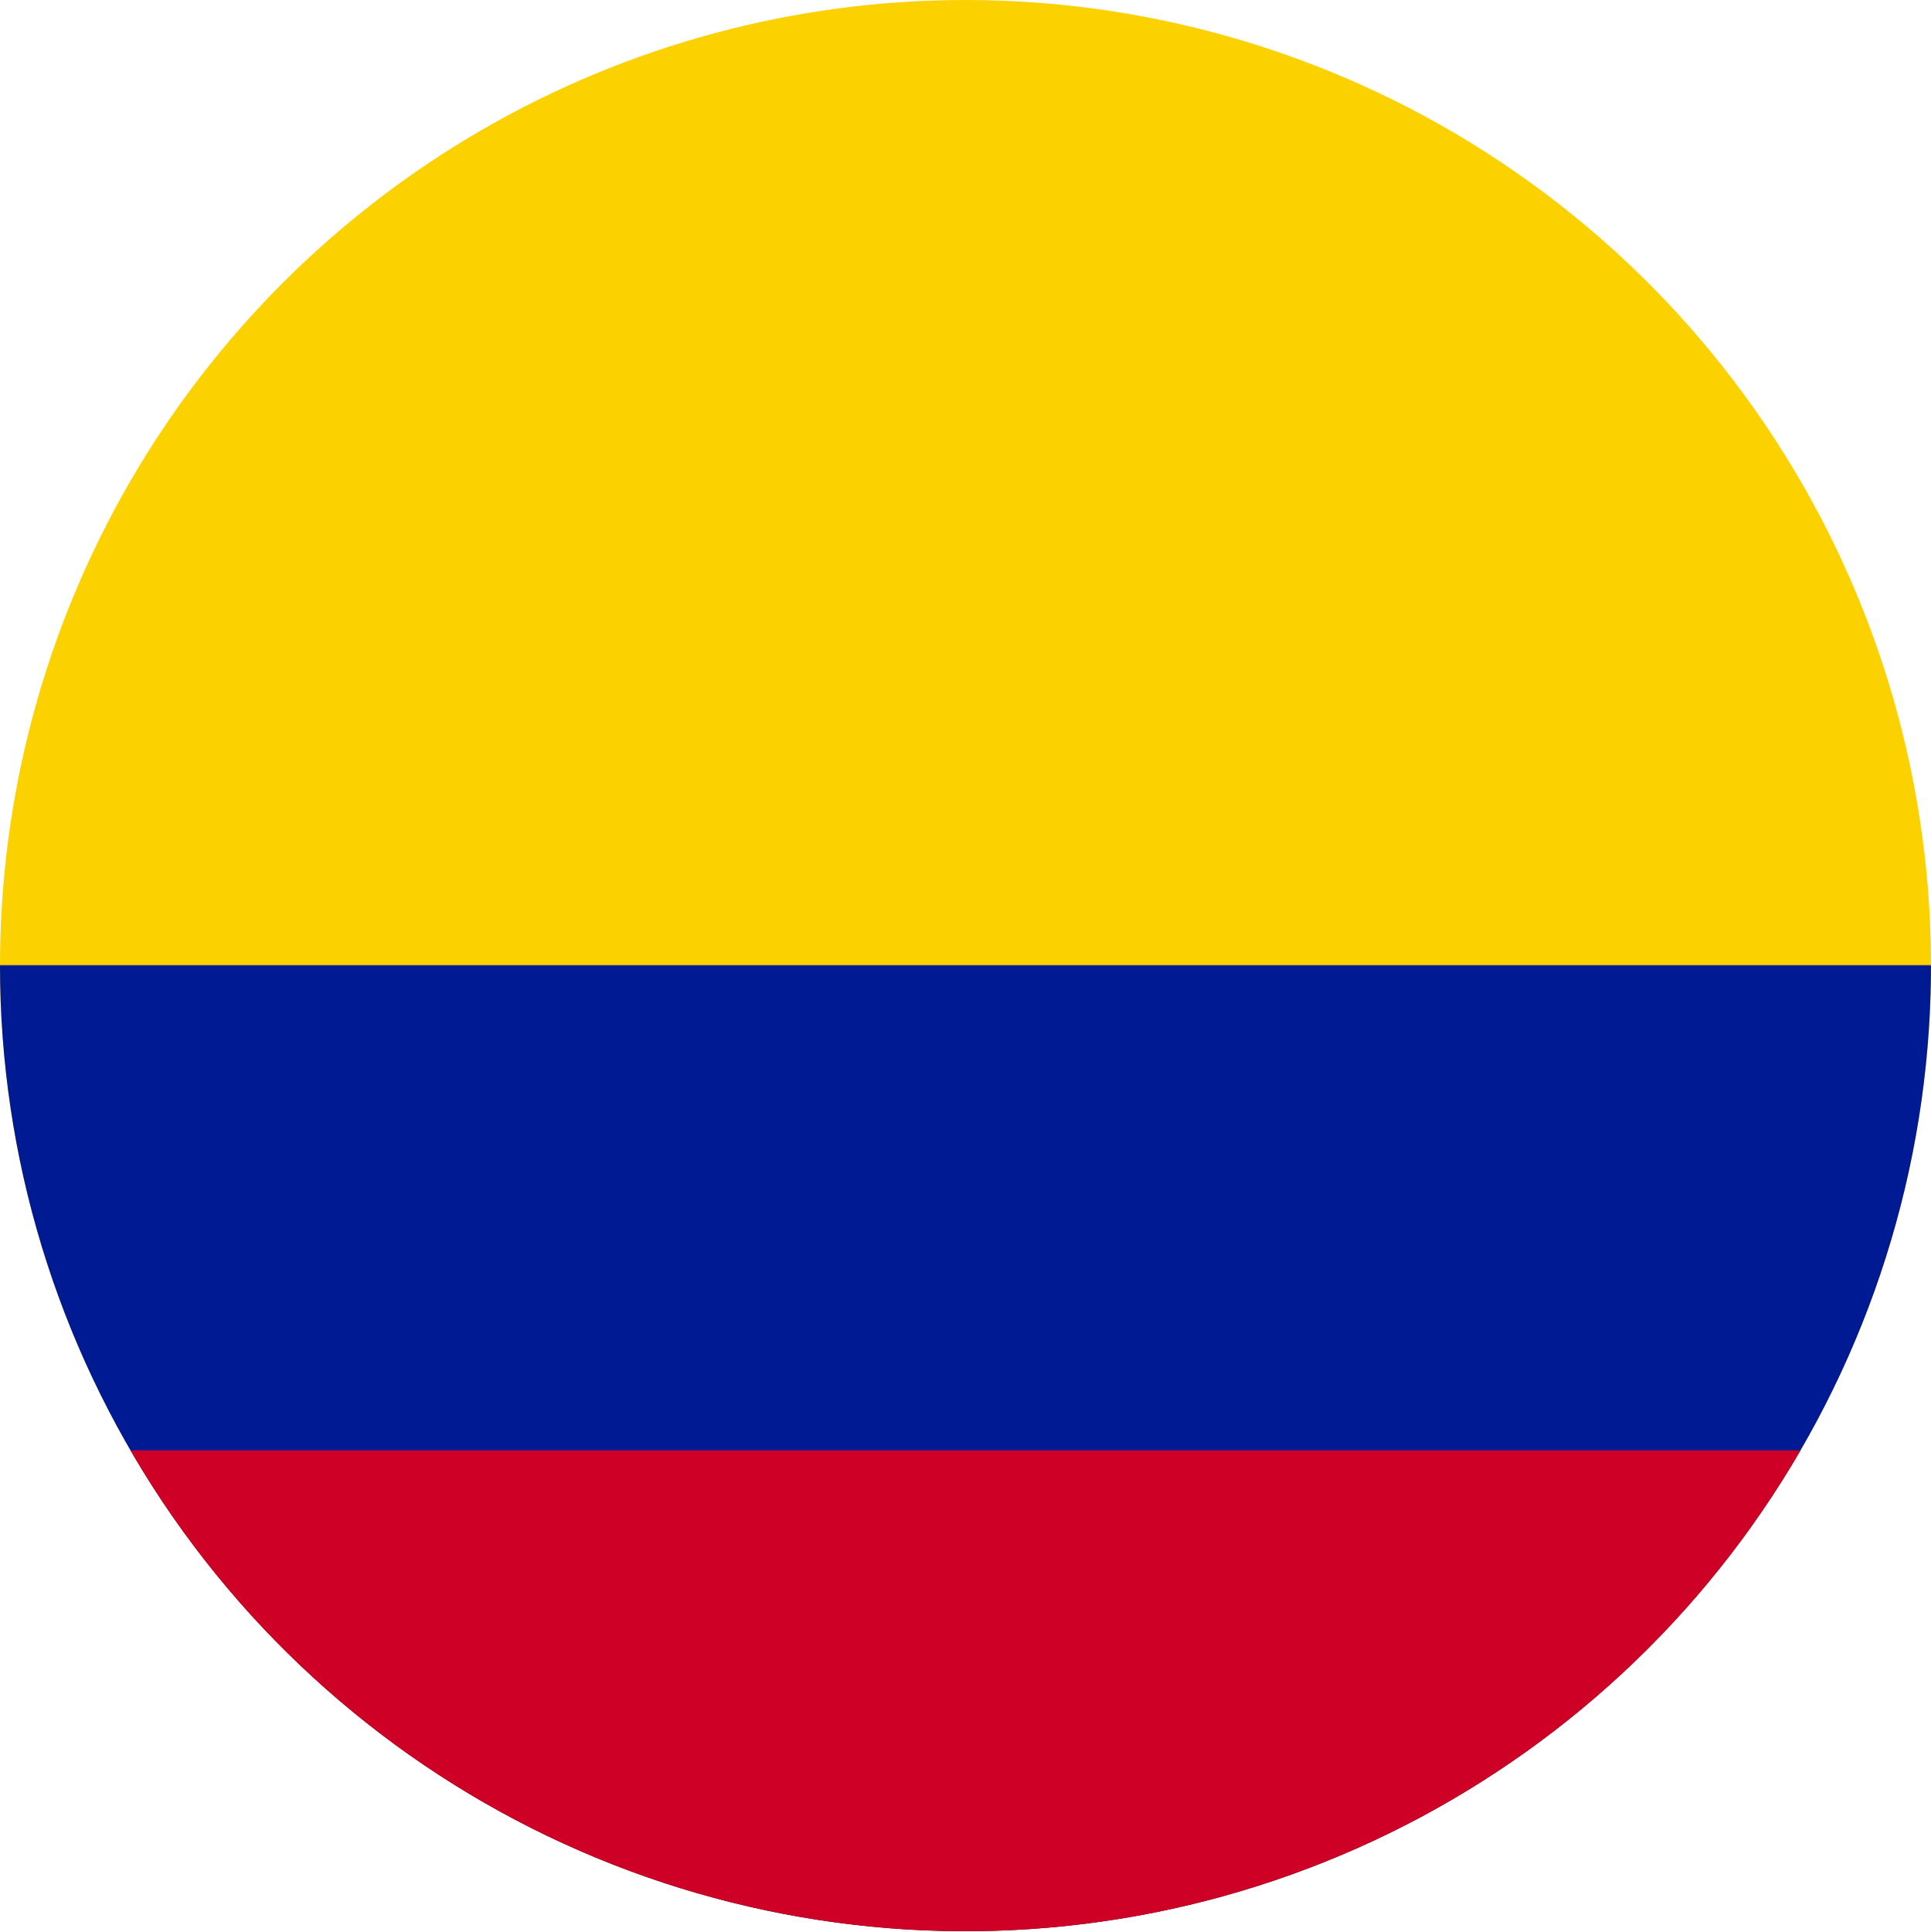 <svg xmlns="http://www.w3.org/2000/svg" xmlns:xlink="http://www.w3.org/1999/xlink" width="24" height="24.011" viewBox="0 0 24 24.011">
  <defs>
    <clipPath id="clip-path">
      <path id="Tracciato_1015" data-name="Tracciato 1015" d="M.558,12.754A12,12,0,1,0,12.553.749,12,12,0,0,0,.558,12.754" transform="translate(-0.558 -0.749)" fill="none"/>
    </clipPath>
  </defs>
  <g id="Colombia" transform="translate(-0.558 -0.749)">
    <g id="Raggruppa_37" data-name="Raggruppa 37" transform="translate(0.558 0.749)" clip-path="url(#clip-path)">
      <rect id="Rettangolo_73" data-name="Rettangolo 73" width="36.016" height="24.032" transform="translate(-6.008 -0.011)" fill="#fcd100"/>
      <rect id="Rettangolo_74" data-name="Rettangolo 74" width="36.016" height="12.027" transform="translate(-6.008 11.995)" fill="#001a93"/>
      <rect id="Rettangolo_75" data-name="Rettangolo 75" width="36.016" height="5.997" transform="translate(-6.008 18.024)" fill="#ce0026"/>
    </g>
  </g>
</svg>
